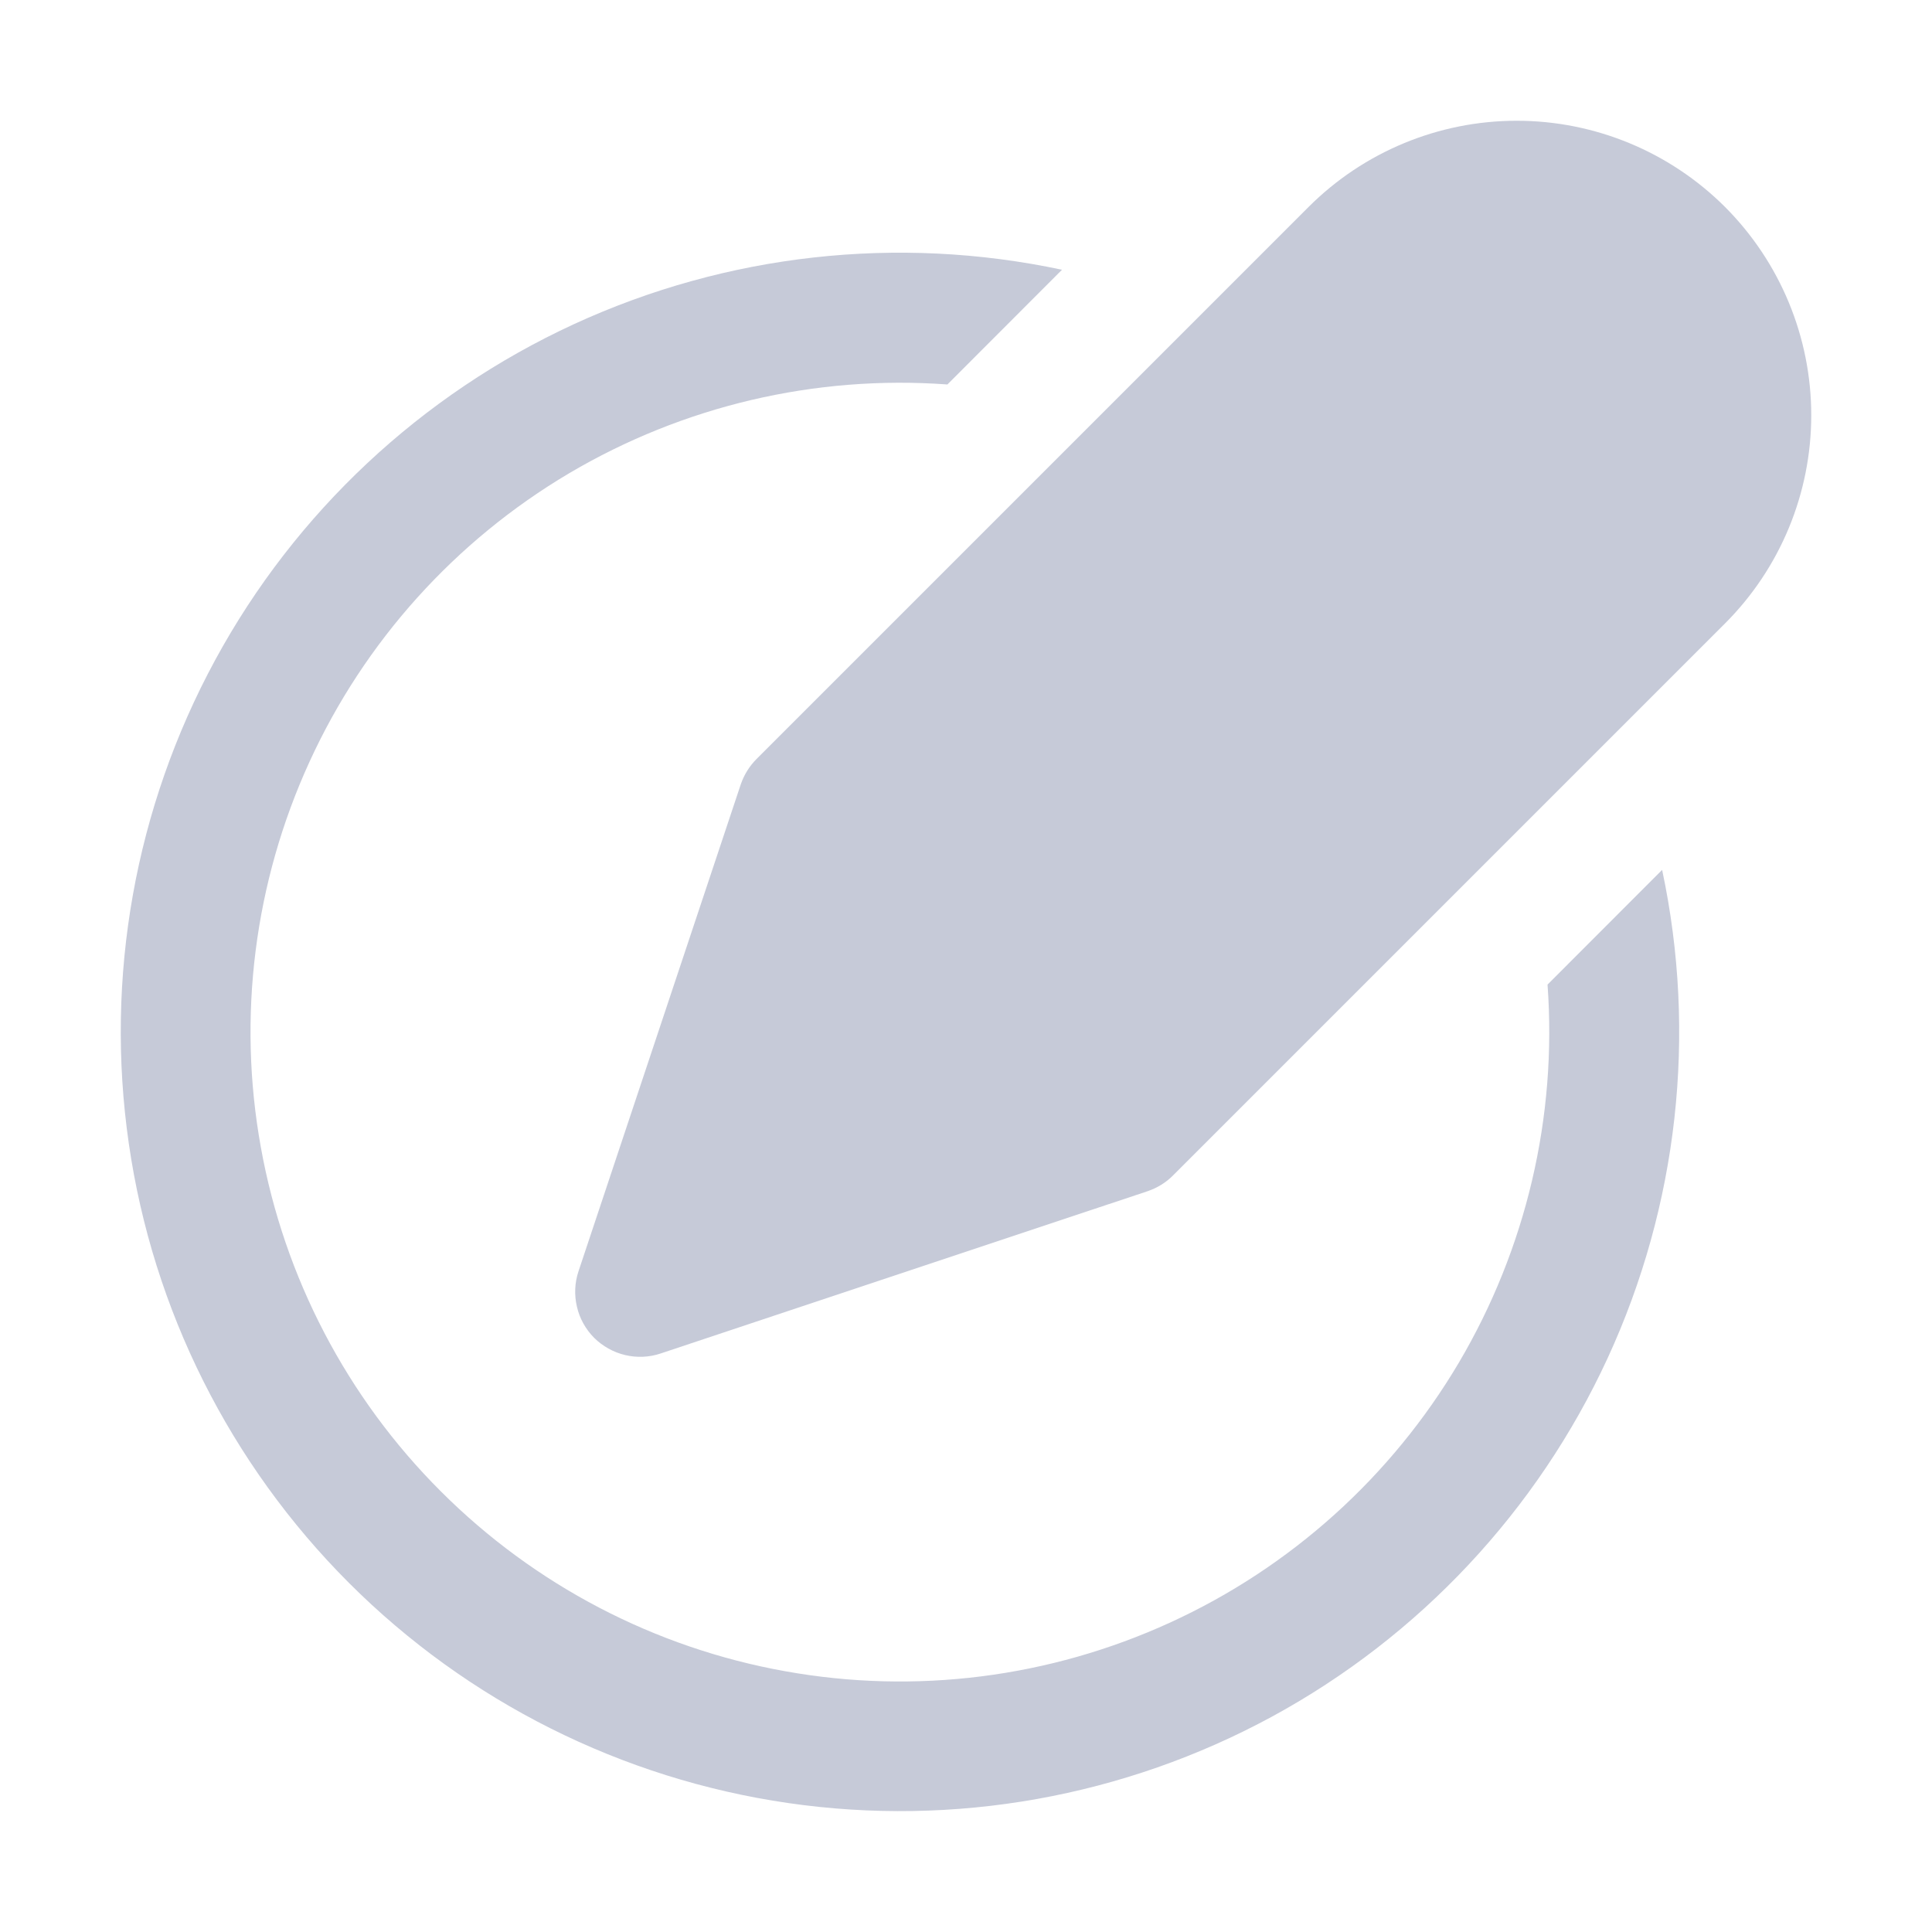 <svg width="16" height="16" viewBox="0 0 16 16" fill="none" xmlns="http://www.w3.org/2000/svg">
<g clip-path="url(#clip0_305_2241)">
<path d="M14.286 1.714C13.828 1.257 13.208 1 12.561 1C11.914 1 11.294 1.257 10.837 1.714L6.266 6.285C6.207 6.344 6.162 6.416 6.135 6.495L4.791 10.528C4.759 10.623 4.755 10.725 4.778 10.822C4.8 10.919 4.85 11.008 4.92 11.079C4.991 11.149 5.08 11.199 5.177 11.222C5.274 11.245 5.376 11.241 5.471 11.209L9.504 9.865C9.583 9.838 9.656 9.794 9.715 9.734L14.286 5.163C14.743 4.706 15 4.086 15 3.439C15 2.792 14.743 2.172 14.286 1.714ZM12.816 8.154C12.896 9.249 12.639 10.341 12.081 11.286C11.522 12.23 10.688 12.981 9.691 13.437C8.693 13.894 7.58 14.035 6.5 13.84C5.42 13.646 4.426 13.126 3.65 12.35C2.874 11.575 2.354 10.58 2.16 9.5C1.965 8.42 2.106 7.307 2.563 6.309C3.019 5.312 3.77 4.478 4.714 3.919C5.659 3.361 6.751 3.104 7.846 3.184L8.795 2.234C7.434 1.944 6.016 2.103 4.752 2.685C3.488 3.268 2.446 4.243 1.782 5.466C1.118 6.689 0.867 8.094 1.067 9.472C1.266 10.849 1.906 12.125 2.89 13.109C3.874 14.093 5.15 14.732 6.527 14.932C7.905 15.132 9.309 14.881 10.533 14.217C11.755 13.553 12.731 12.511 13.314 11.247C13.896 9.983 14.055 8.565 13.765 7.204L12.816 8.154Z" fill="#C6CAD8"/>
</g>
<defs>
<clipPath id="clip0_305_2241">
<rect width="16" height="16" fill="white"/>
</clipPath>
</defs>
</svg>
